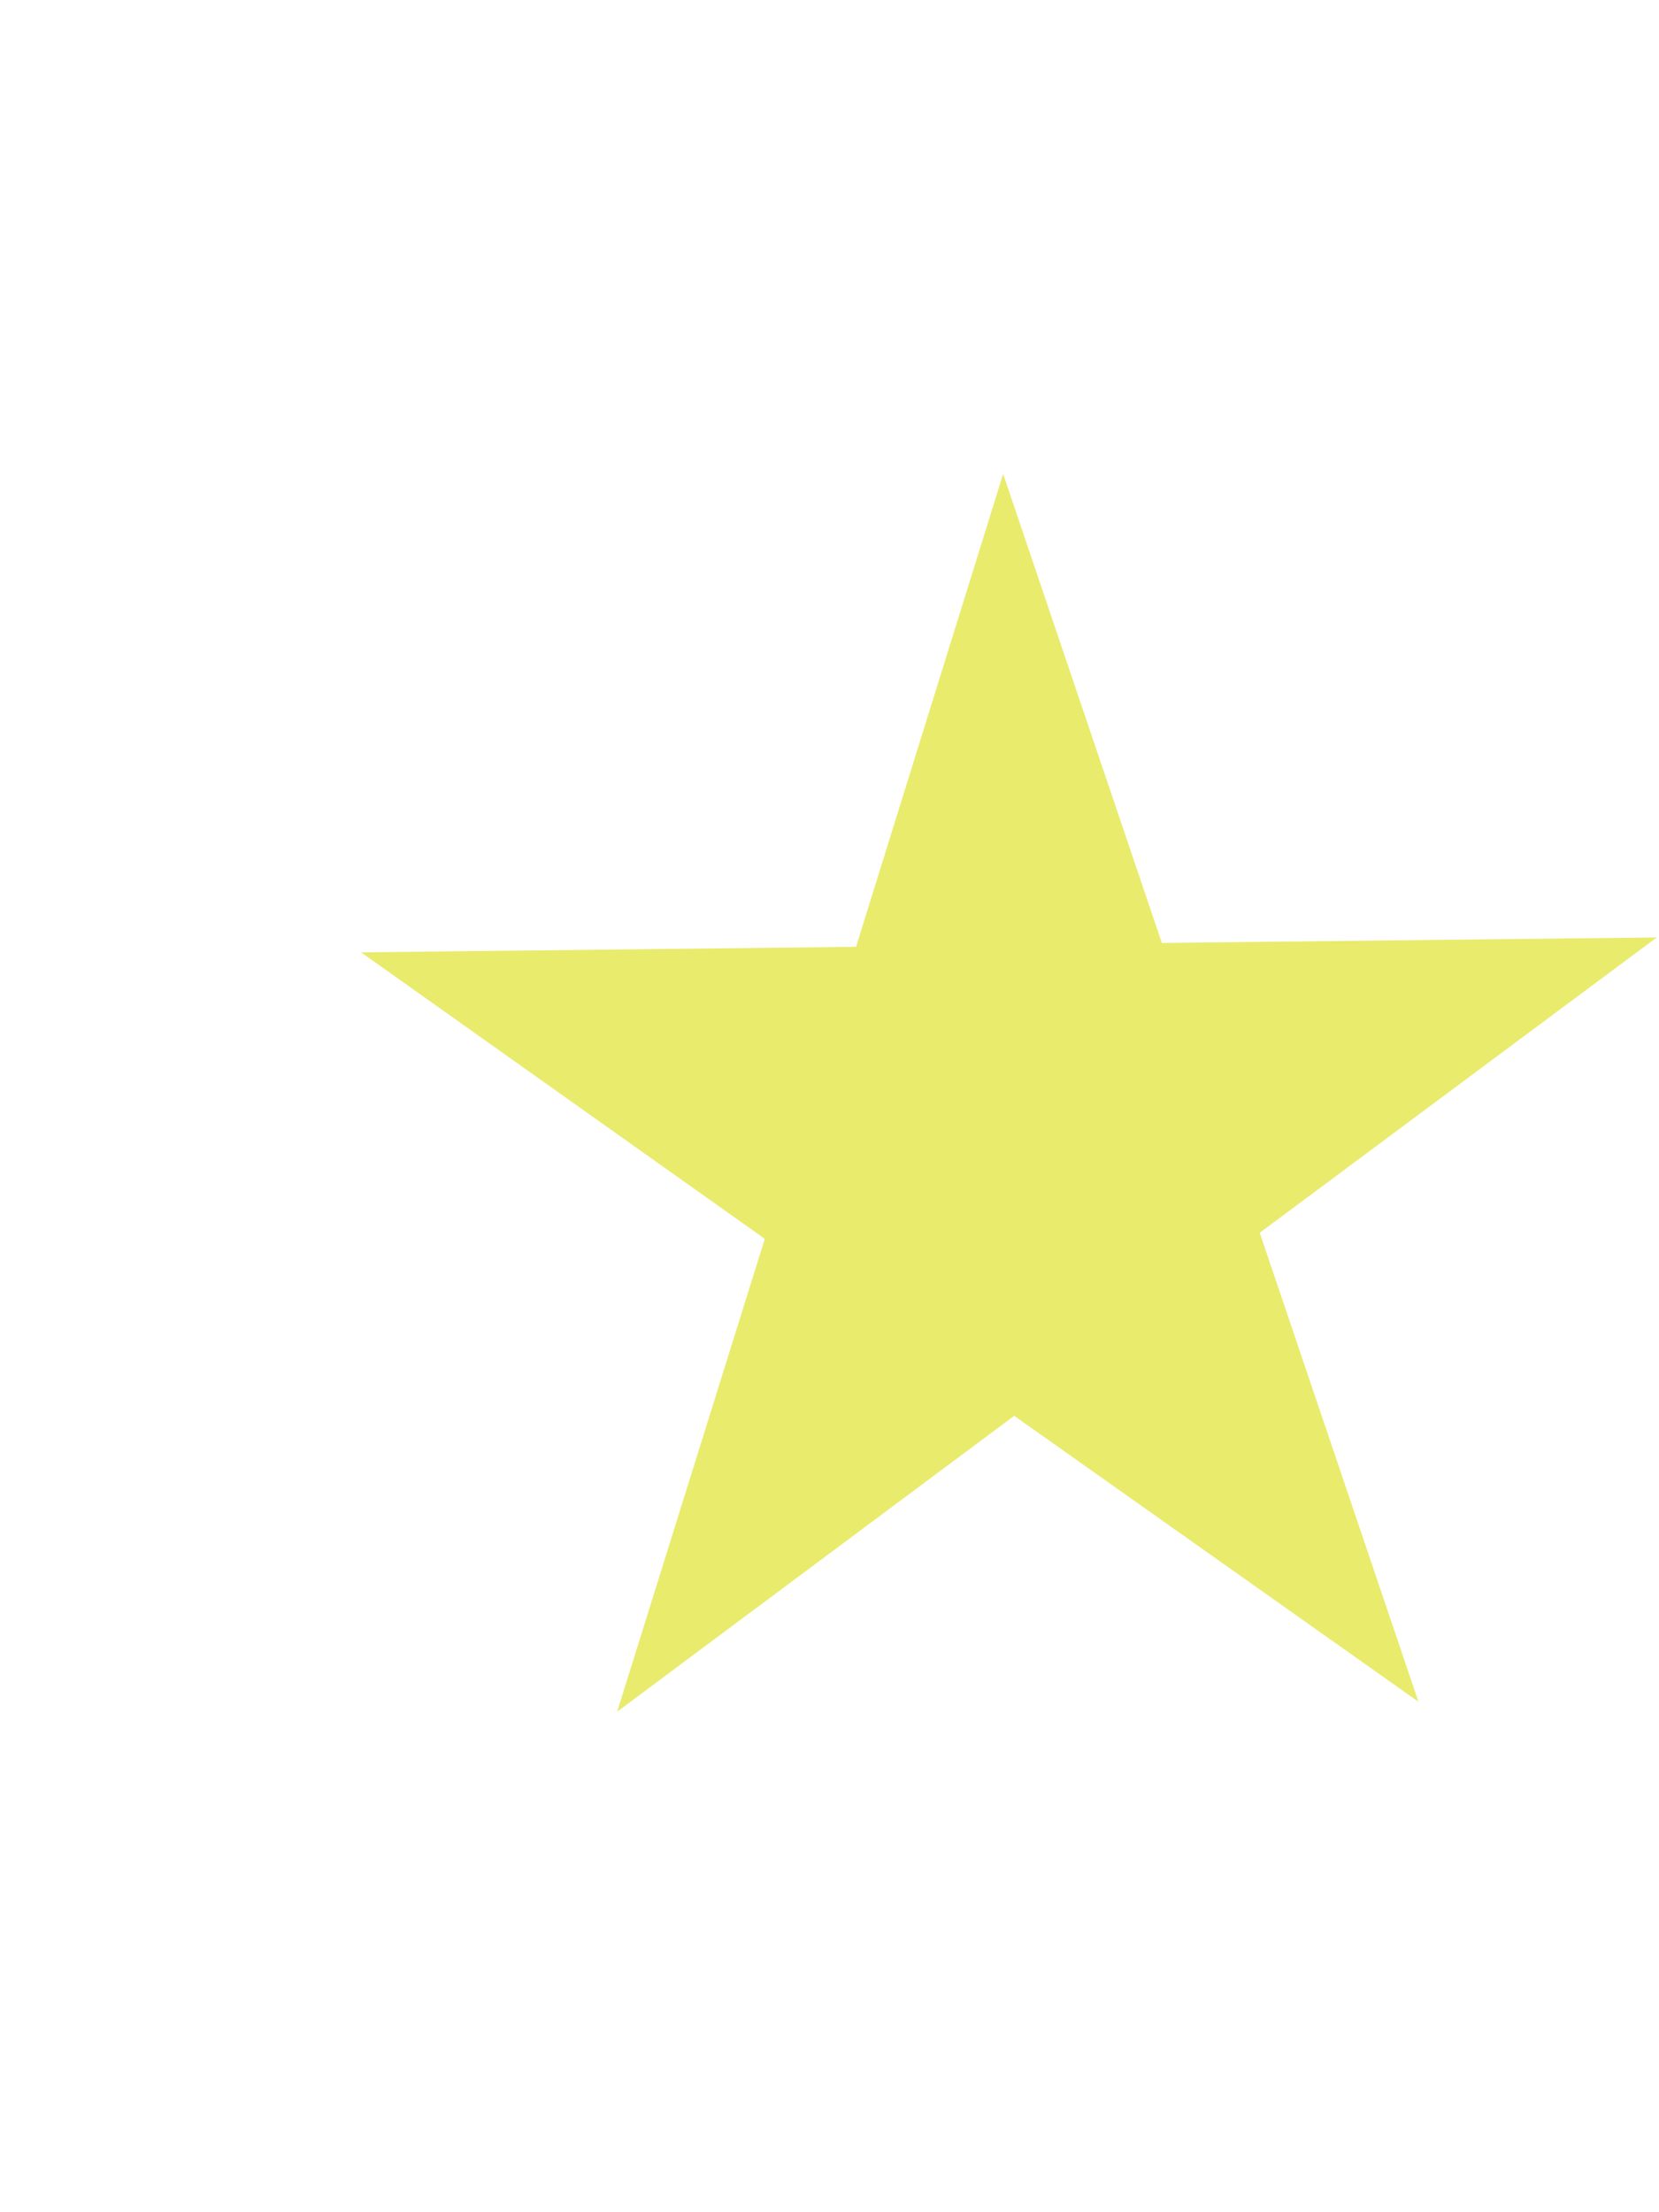 <?xml version="1.0" encoding="UTF-8" standalone="no"?><svg width='3' height='4' viewBox='0 0 3 4' fill='none' xmlns='http://www.w3.org/2000/svg'>
<path d='M2.996 1.695L2.278 2.229L2.565 3.077L1.834 2.56L1.116 3.095L1.383 2.24L0.653 1.722L1.548 1.712L1.814 0.857L2.101 1.705L2.996 1.695Z' fill='#E9EB6C'/>
</svg>
